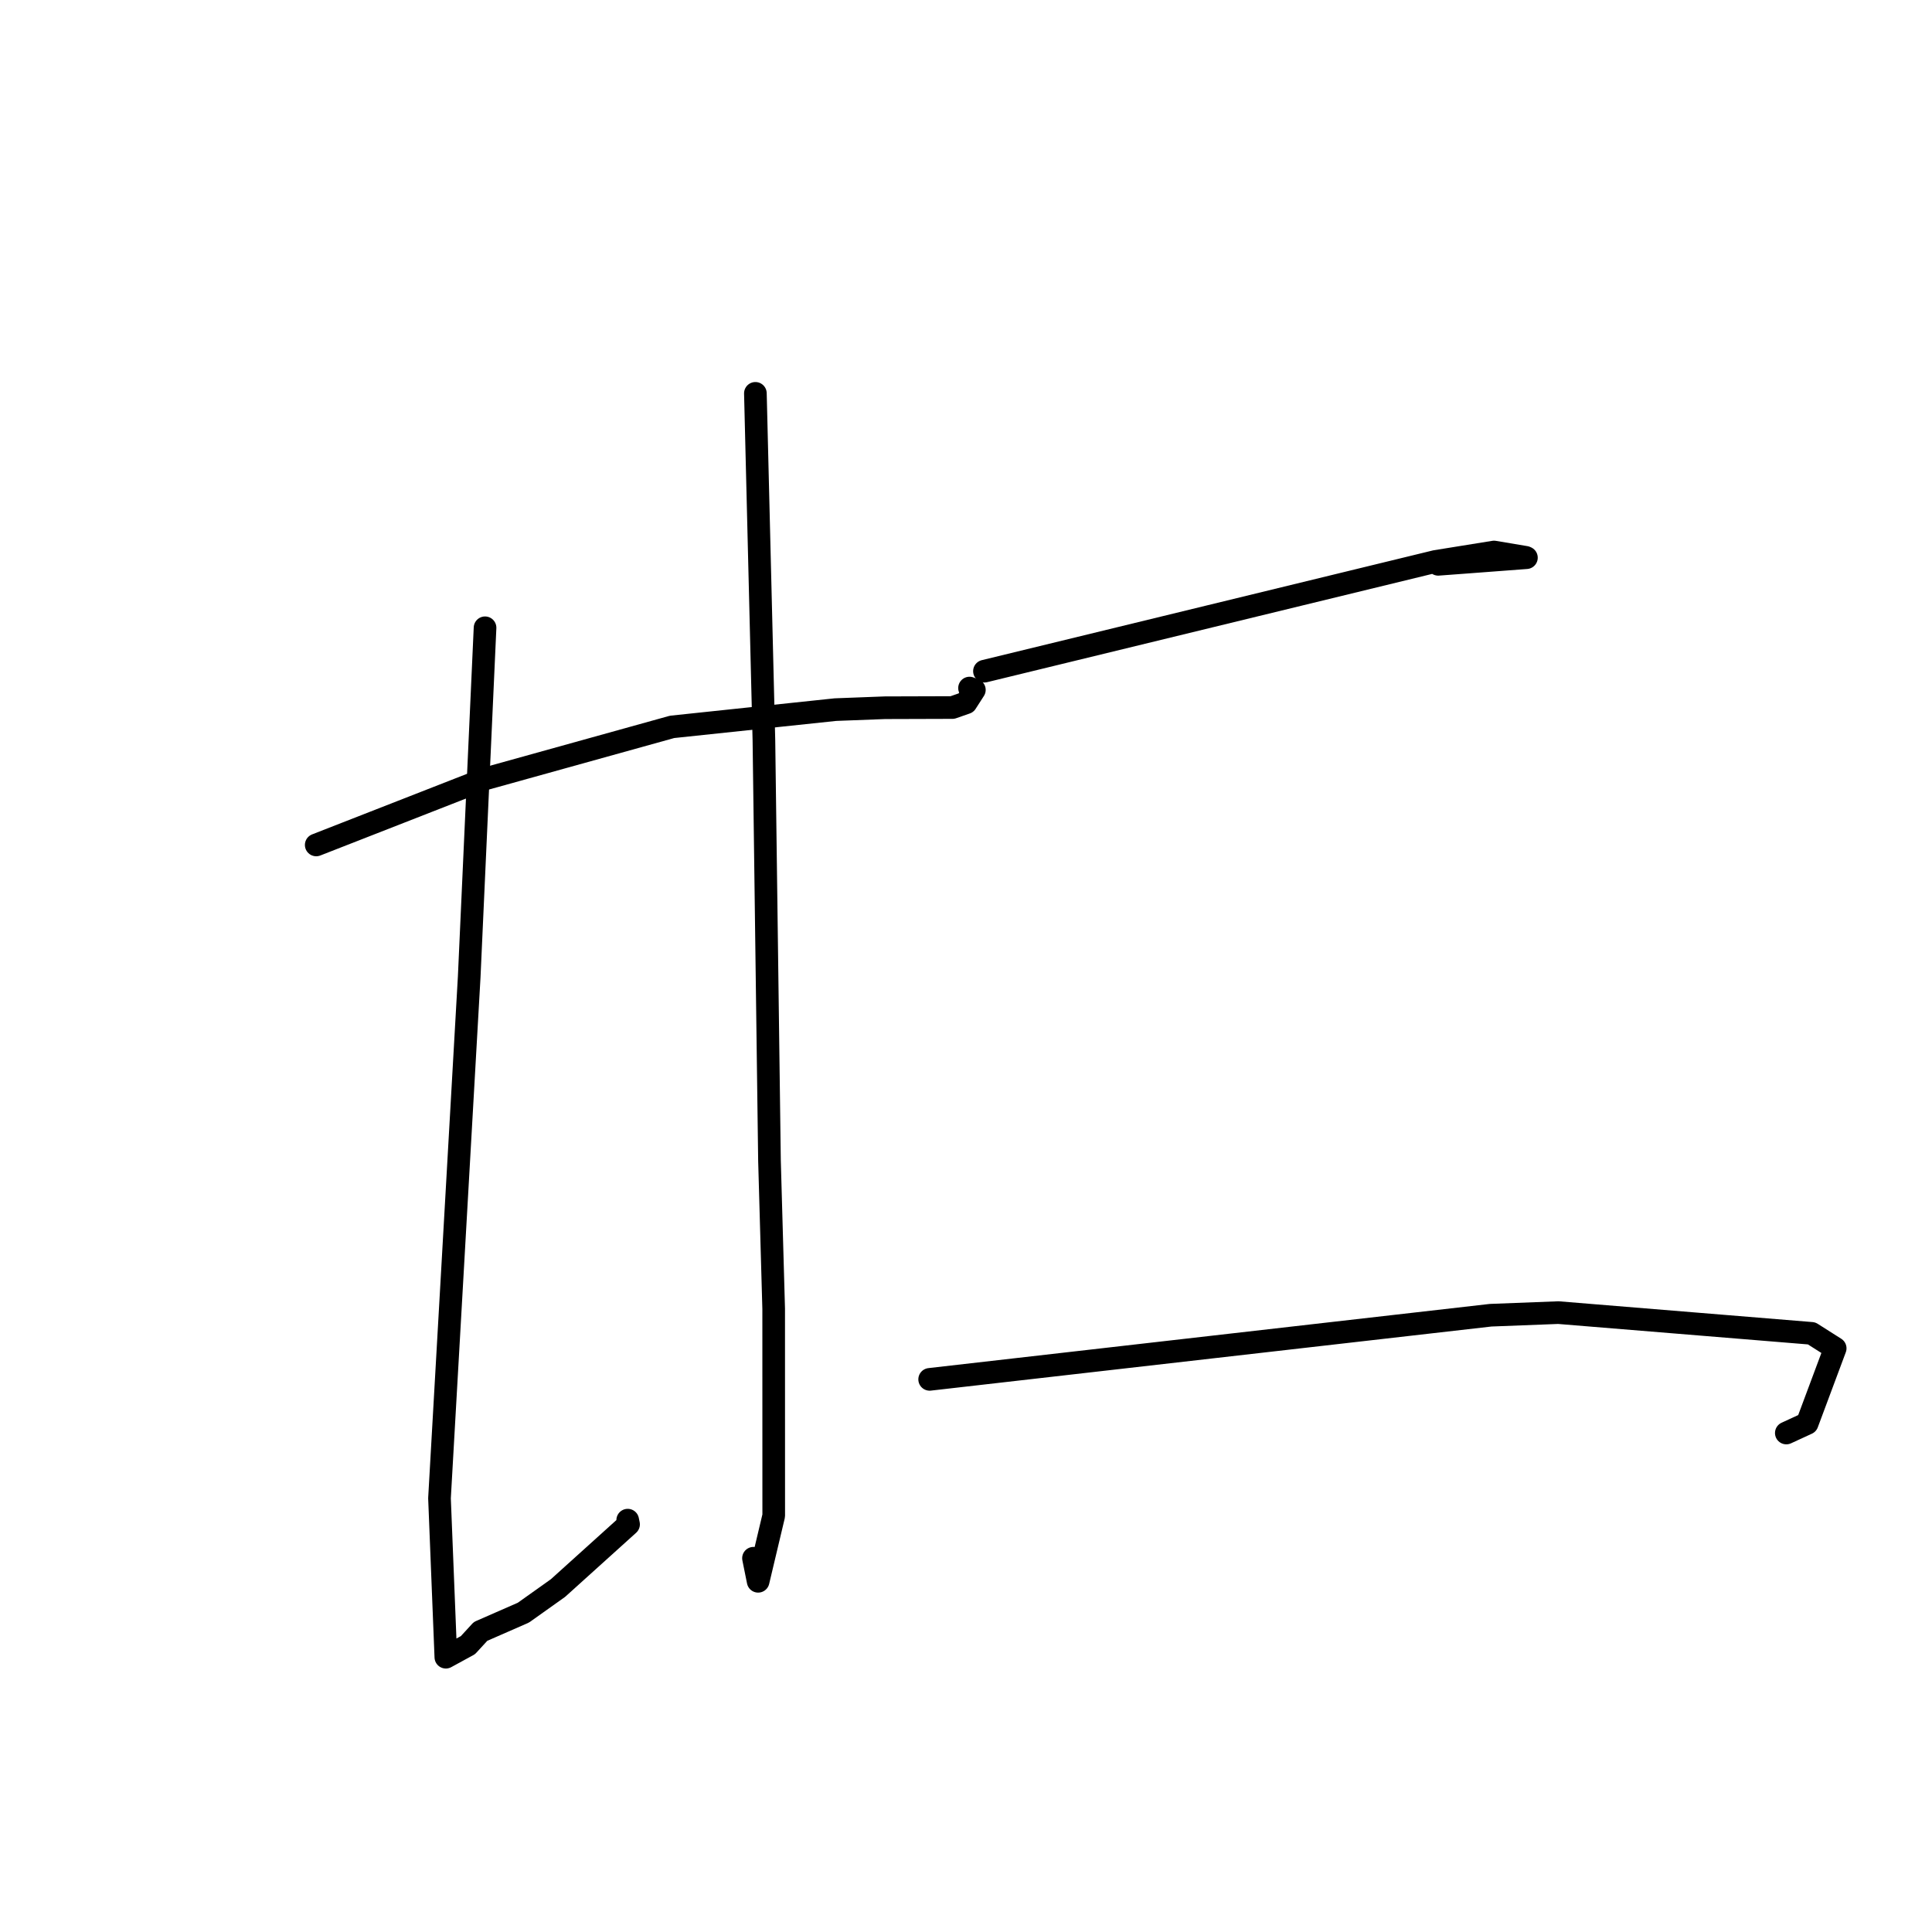 <?xml version="1.0" standalone="no"?>
    <svg width="256" height="256" xmlns="http://www.w3.org/2000/svg" version="1.1">
    <polyline stroke="black" stroke-width="3" stroke-linecap="round" fill="transparent" stroke-linejoin="round" points="41.901 111.959 53.116 107.574 64.331 103.188 89.055 96.315 110.696 94.029 117.253 93.779 126.204 93.752 128.008 93.123 129.108 91.412 128.467 91.172 " />
        <polyline stroke="black" stroke-width="3" stroke-linecap="round" fill="transparent" stroke-linejoin="round" points="64.271 83.183 63.221 106.309 62.172 129.436 59.435 177.476 58.235 198.525 59.077 219.588 62.003 217.991 63.676 216.17 69.354 213.684 73.933 210.427 83.288 201.984 83.174 201.428 " />
        <polyline stroke="black" stroke-width="3" stroke-linecap="round" fill="transparent" stroke-linejoin="round" points="100.093 52.121 100.658 75.125 101.223 98.129 101.961 153.792 102.516 173.421 102.522 200.843 100.458 209.529 99.841 206.473 " />
        <polyline stroke="black" stroke-width="3" stroke-linecap="round" fill="transparent" stroke-linejoin="round" points="130.445 88.934 160.332 81.664 190.219 74.393 197.966 73.145 202.157 73.848 202.259 73.897 194.439 74.486 190.569 74.774 " />
        <polyline stroke="black" stroke-width="3" stroke-linecap="round" fill="transparent" stroke-linejoin="round" points="123.184 182.773 160.349 178.523 197.515 174.274 206.489 173.928 240.049 176.677 243.172 178.66 239.46 188.608 236.696 189.882 " />
        </svg>